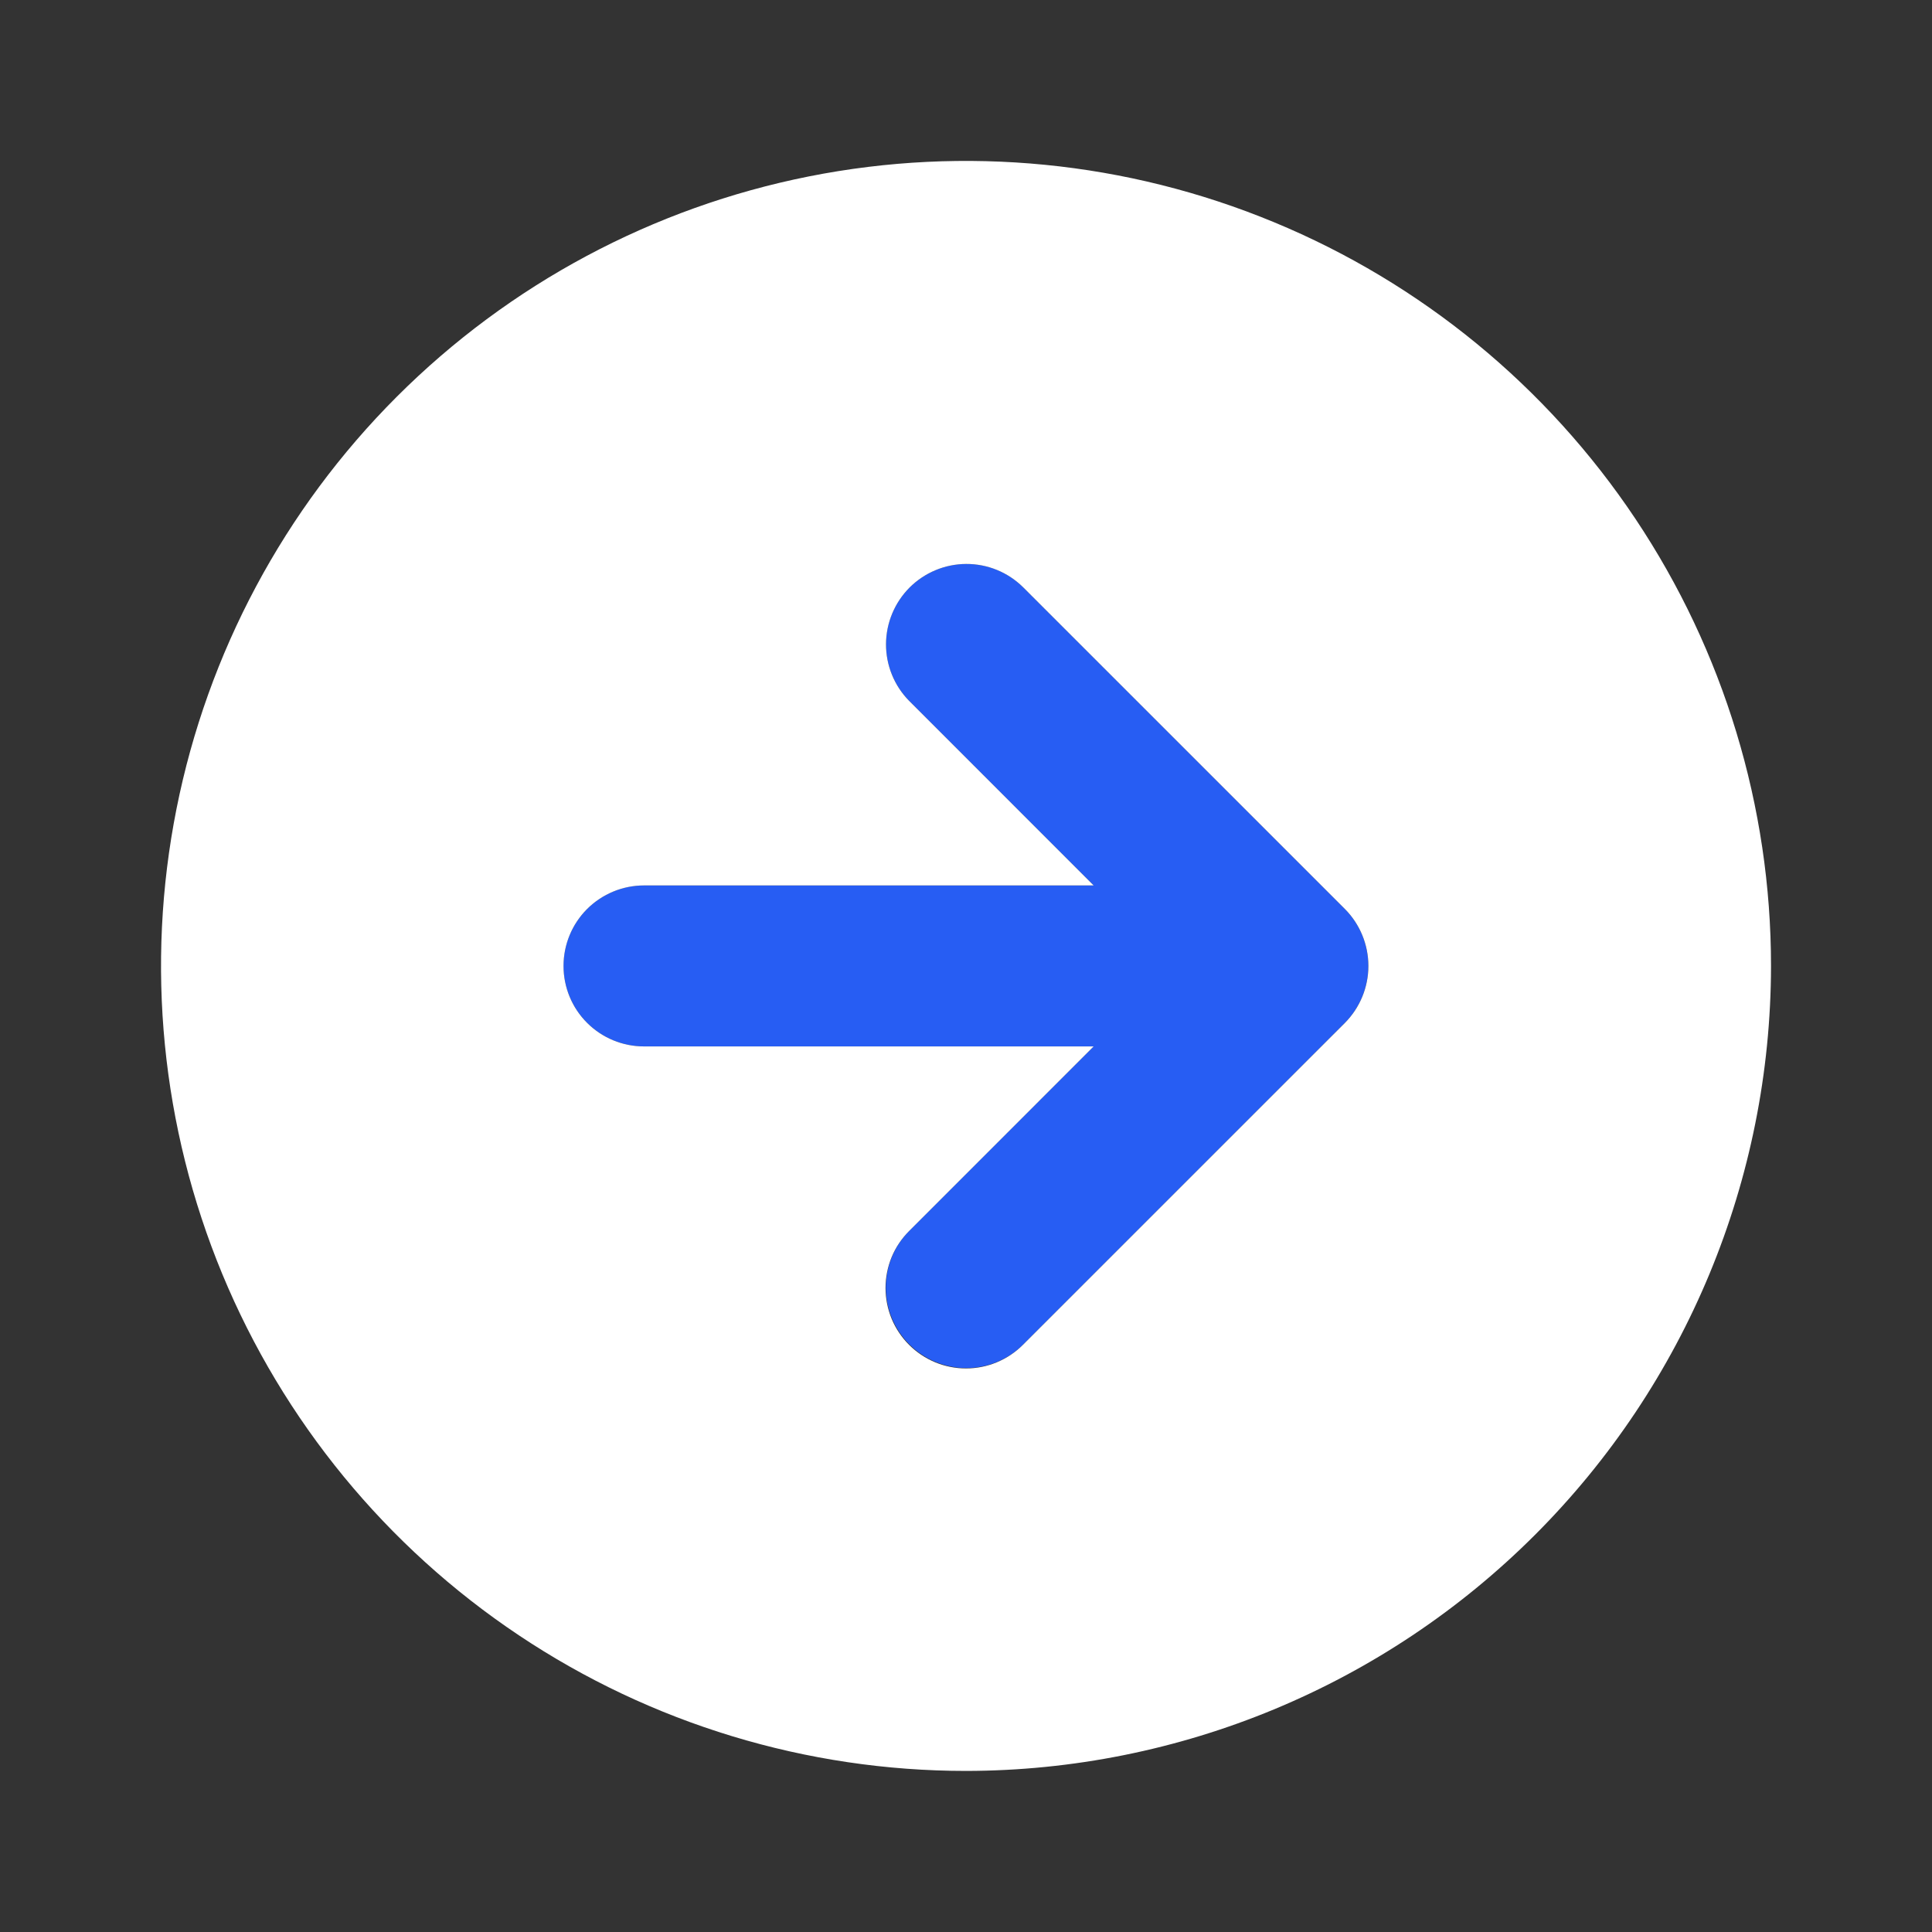 <svg width="40" height="40" viewBox="0 0 40 40" fill="none" xmlns="http://www.w3.org/2000/svg">
<rect x="0" y="0" width="40" height="40" fill="#333333" stroke="none"/>
<path d="M21.178 27.843L27.844 21.177C28.156 20.864 28.33 20.44 28.33 19.998C28.33 19.556 28.156 19.133 27.844 18.819L21.178 12.153C20.865 11.845 20.442 11.674 20.003 11.676C19.564 11.678 19.143 11.853 18.832 12.164C18.521 12.475 18.346 12.895 18.344 13.335C18.342 13.774 18.514 14.196 18.822 14.51L22.643 18.332H13.333C12.891 18.332 12.467 18.507 12.155 18.82C11.842 19.132 11.666 19.556 11.666 19.998C11.666 20.44 11.842 20.864 12.155 21.177C12.467 21.489 12.891 21.665 13.333 21.665H22.643L18.821 25.487C18.512 25.8 18.339 26.223 18.341 26.663C18.342 27.103 18.518 27.525 18.829 27.836C19.14 28.147 19.562 28.323 20.002 28.324C20.442 28.325 20.865 28.152 21.178 27.843Z" fill="#275DF3"/>
<path d="M36.667 19.999C36.667 16.702 35.689 13.48 33.858 10.739C32.027 7.998 29.424 5.862 26.378 4.601C23.333 3.339 19.982 3.009 16.749 3.652C13.516 4.295 10.546 5.883 8.215 8.214C5.884 10.544 4.297 13.514 3.654 16.747C3.011 19.98 3.341 23.331 4.602 26.377C5.864 29.422 8 32.025 10.741 33.856C13.482 35.688 16.704 36.665 20 36.665C24.419 36.66 28.655 34.903 31.78 31.778C34.904 28.654 36.662 24.418 36.667 19.999ZM18.822 27.844C18.667 27.689 18.544 27.505 18.46 27.303C18.377 27.101 18.334 26.884 18.334 26.665C18.334 26.447 18.377 26.23 18.46 26.028C18.544 25.825 18.667 25.642 18.822 25.487L22.643 21.665H13.334C12.892 21.665 12.468 21.49 12.155 21.177C11.842 20.865 11.667 20.441 11.667 19.999C11.667 19.557 11.842 19.133 12.155 18.82C12.468 18.508 12.892 18.332 13.334 18.332H22.643L18.822 14.51C18.514 14.197 18.342 13.774 18.344 13.335C18.346 12.896 18.522 12.475 18.832 12.164C19.143 11.854 19.564 11.678 20.003 11.676C20.443 11.674 20.865 11.846 21.178 12.154L27.845 18.82C28.156 19.133 28.331 19.557 28.331 19.999C28.331 20.441 28.156 20.864 27.845 21.178L21.178 27.844C21.024 27.998 20.84 28.121 20.638 28.205C20.436 28.289 20.219 28.332 20 28.332C19.781 28.332 19.565 28.289 19.362 28.205C19.16 28.121 18.977 27.998 18.822 27.844Z" fill="white"/>
</svg>
